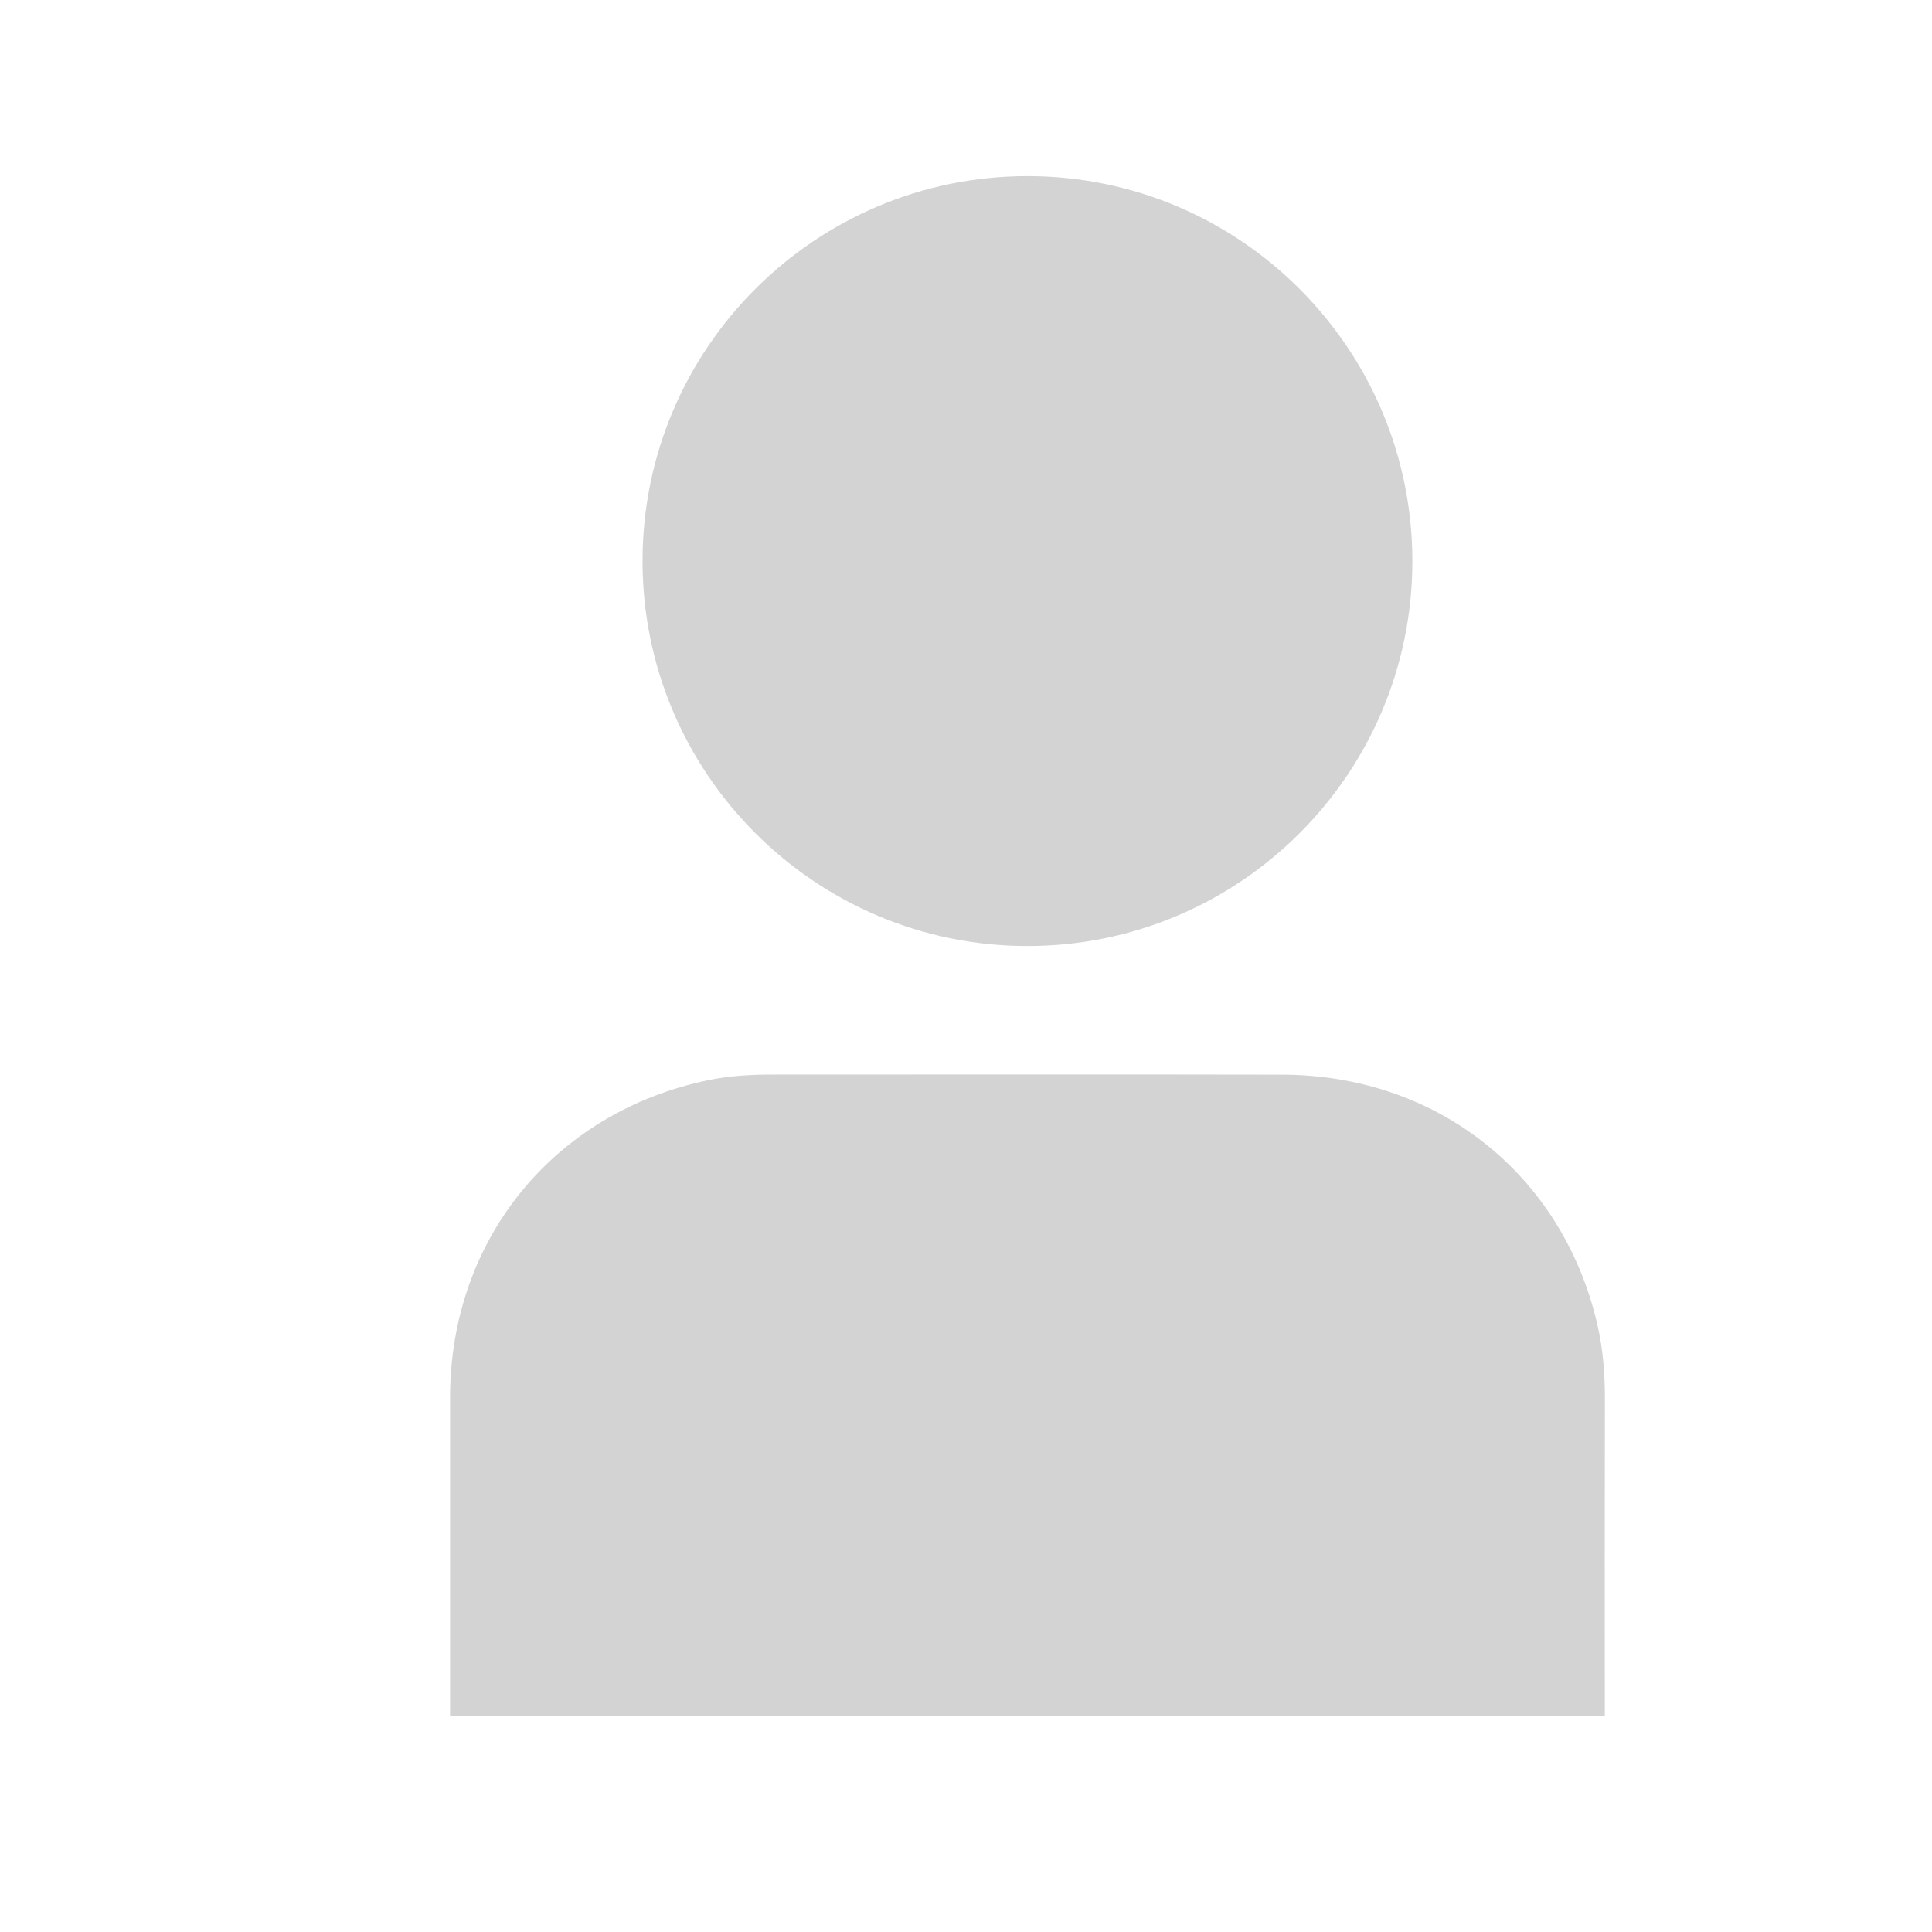 <svg viewBox="0 0 3000 3000" xmlns="http://www.w3.org/2000/svg"><g fill="#d3d3d3"><path d="m698.83 2664.5q0-247.48 0-495c.31-244.87 161.51-442.47 401.09-492.27 32.94-6.85 66.25-8.63 99.75-8.63 263.81 0 527.62-.43 791.42.13 240.72.51 435 154.77 489.13 387.35 8.84 38 11.89 76.7 11.83 115.76q-.36 246.32-.1 492.62z"/><path d="m1594.64 1469c-329.71-.44-597.28-268.73-596.92-598.53s268.6-597.34 598.4-597 597.35 268.53 596.98 598.53-268.67 597.43-598.46 597z"/></g></svg>